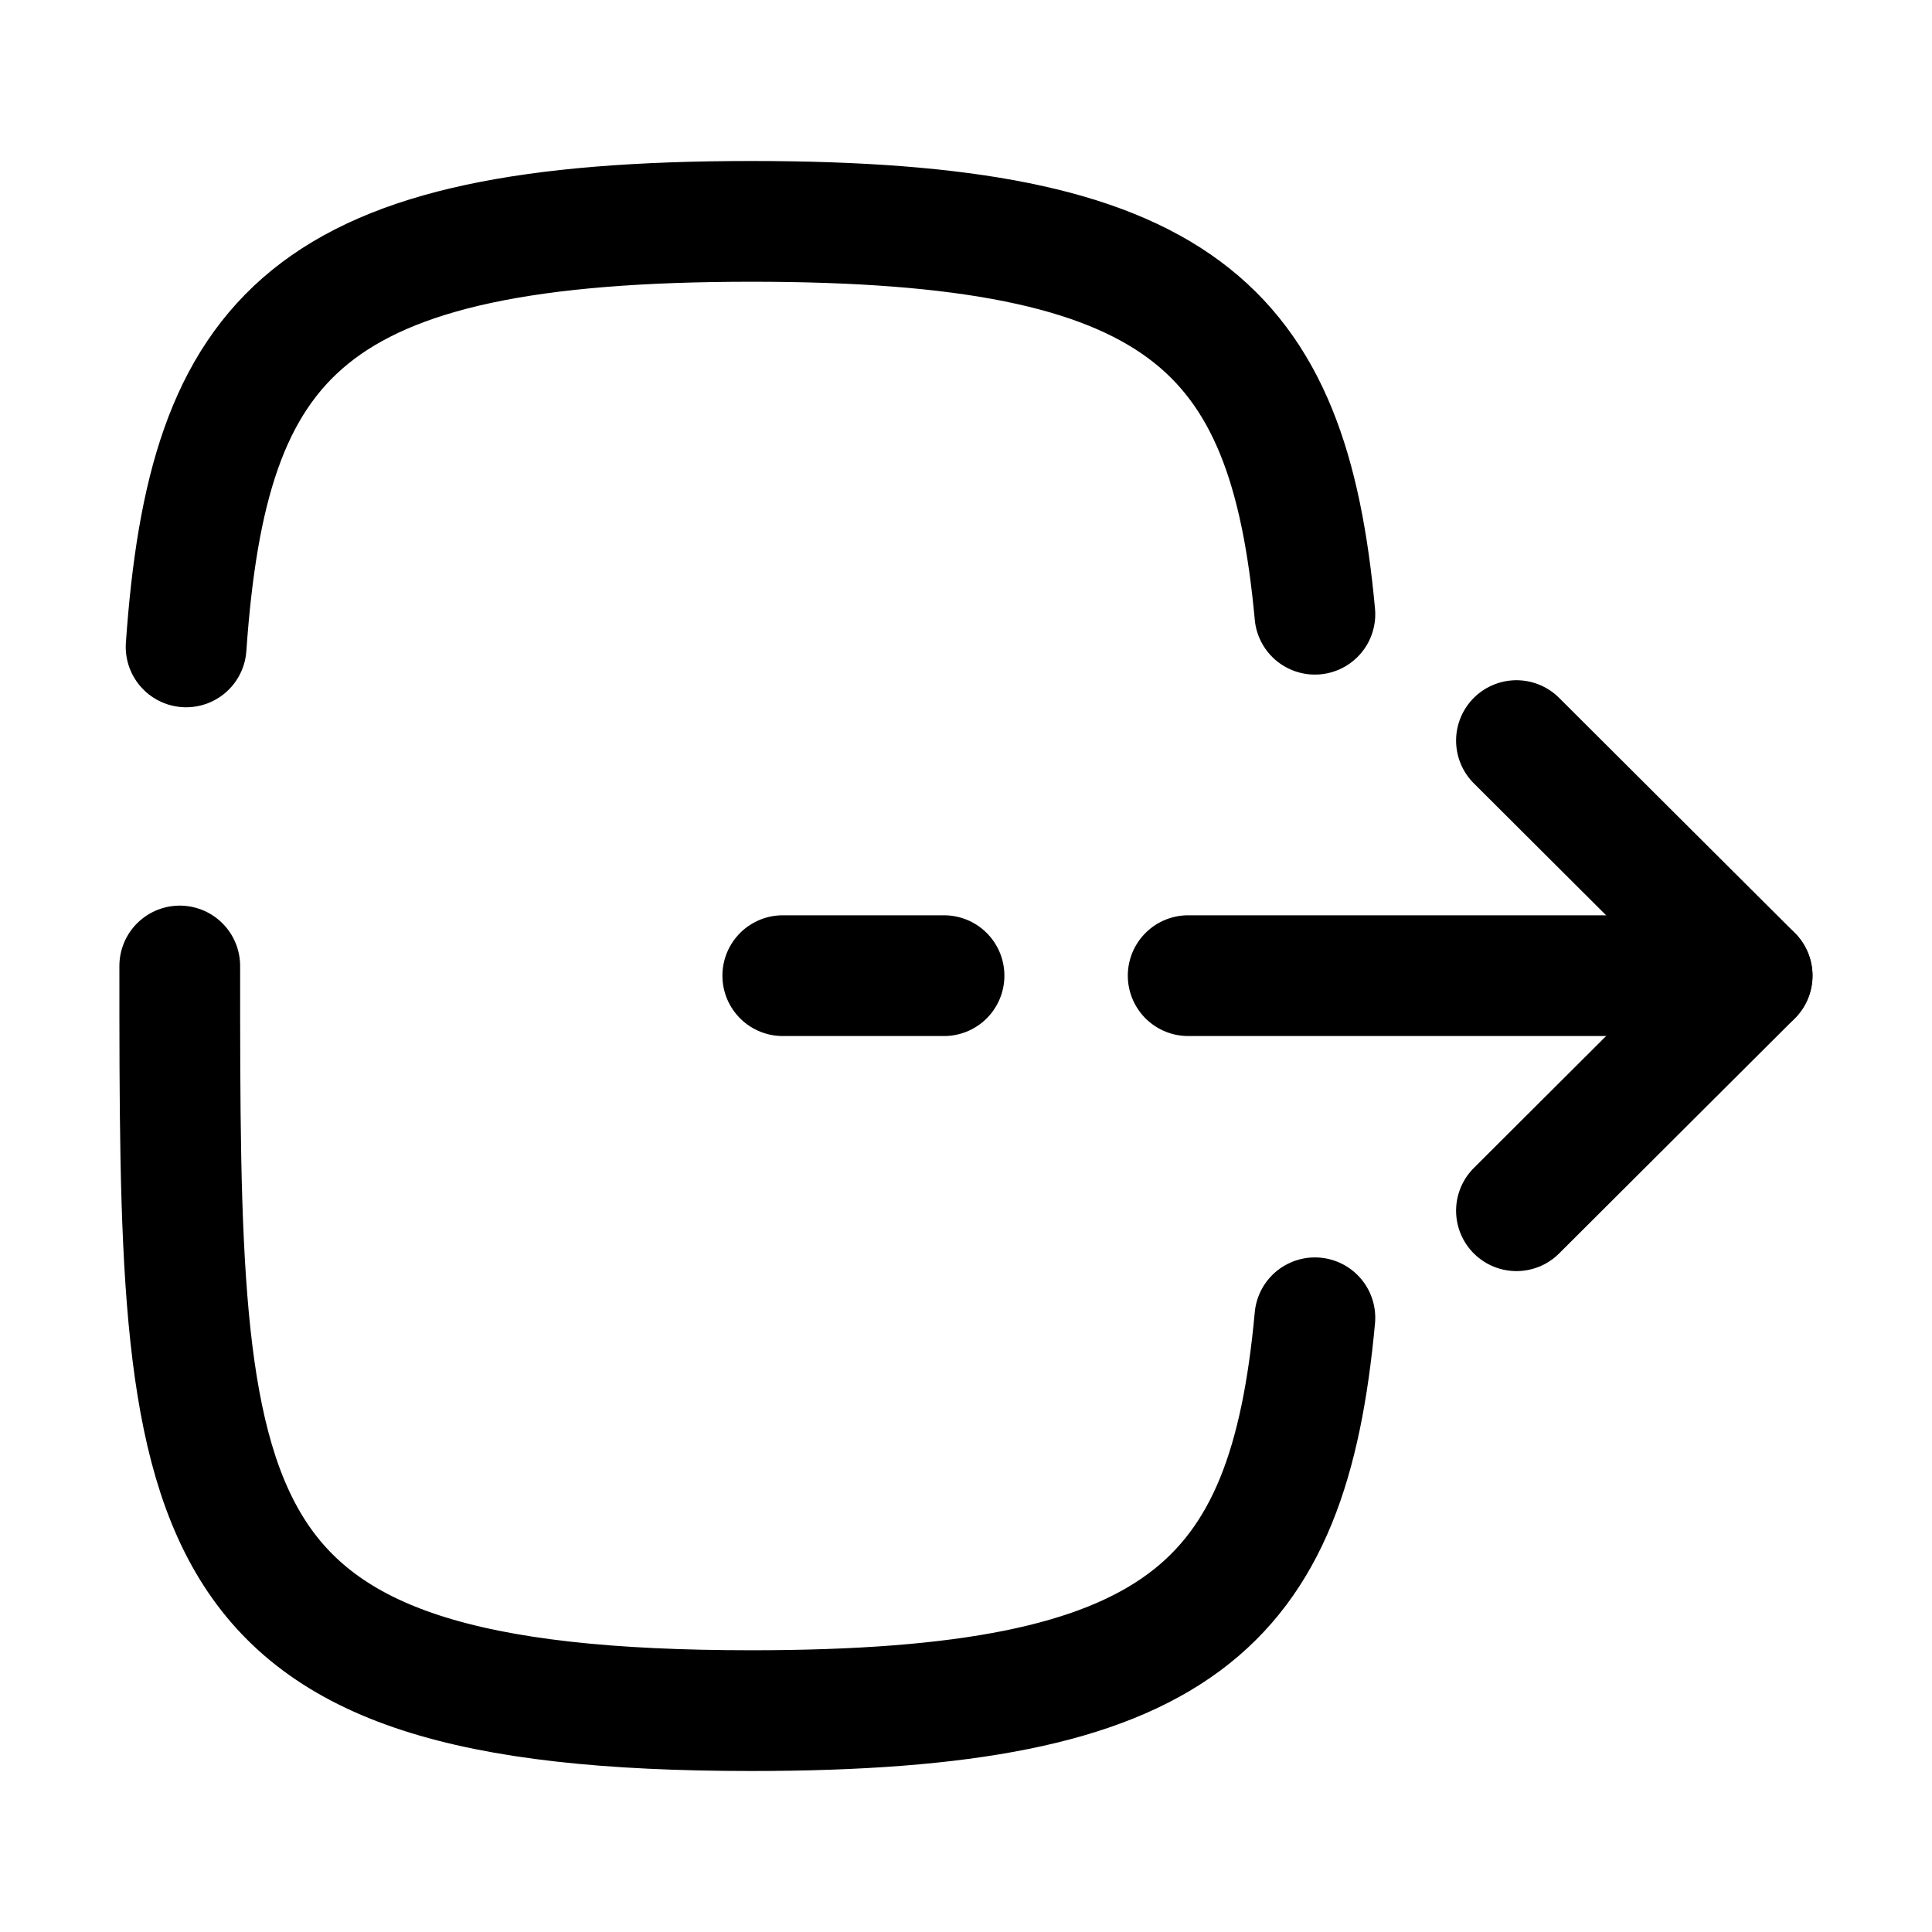 <svg width="24" height="24" viewBox="0 0 24 24" fill="none" xmlns="http://www.w3.org/2000/svg">
<path d="M11.727 12.12H9.724" stroke="black" stroke-width="1.5" stroke-linecap="round" stroke-linejoin="round"/>
<path d="M21.765 12.12H14.76" stroke="black" stroke-width="1.5" stroke-linecap="round" stroke-linejoin="round"/>
<path d="M18.838 9.2L21.766 12.12L18.838 15.04" stroke="black" stroke-width="1.5" stroke-linecap="round" stroke-linejoin="round"/>
<path d="M2.233 12C2.233 18.94 2.233 21.25 9.334 21.25C14.664 21.25 16.004 19.95 16.334 16.37" stroke="black" stroke-width="1.5" stroke-linecap="round" stroke-linejoin="round"/>
<path d="M16.334 7.63C16.005 4.05 14.665 2.75 9.335 2.75C3.811 2.75 2.584 4.148 2.312 8.036" stroke="black" stroke-width="1.5" stroke-linecap="round" stroke-linejoin="round"/>
</svg>
